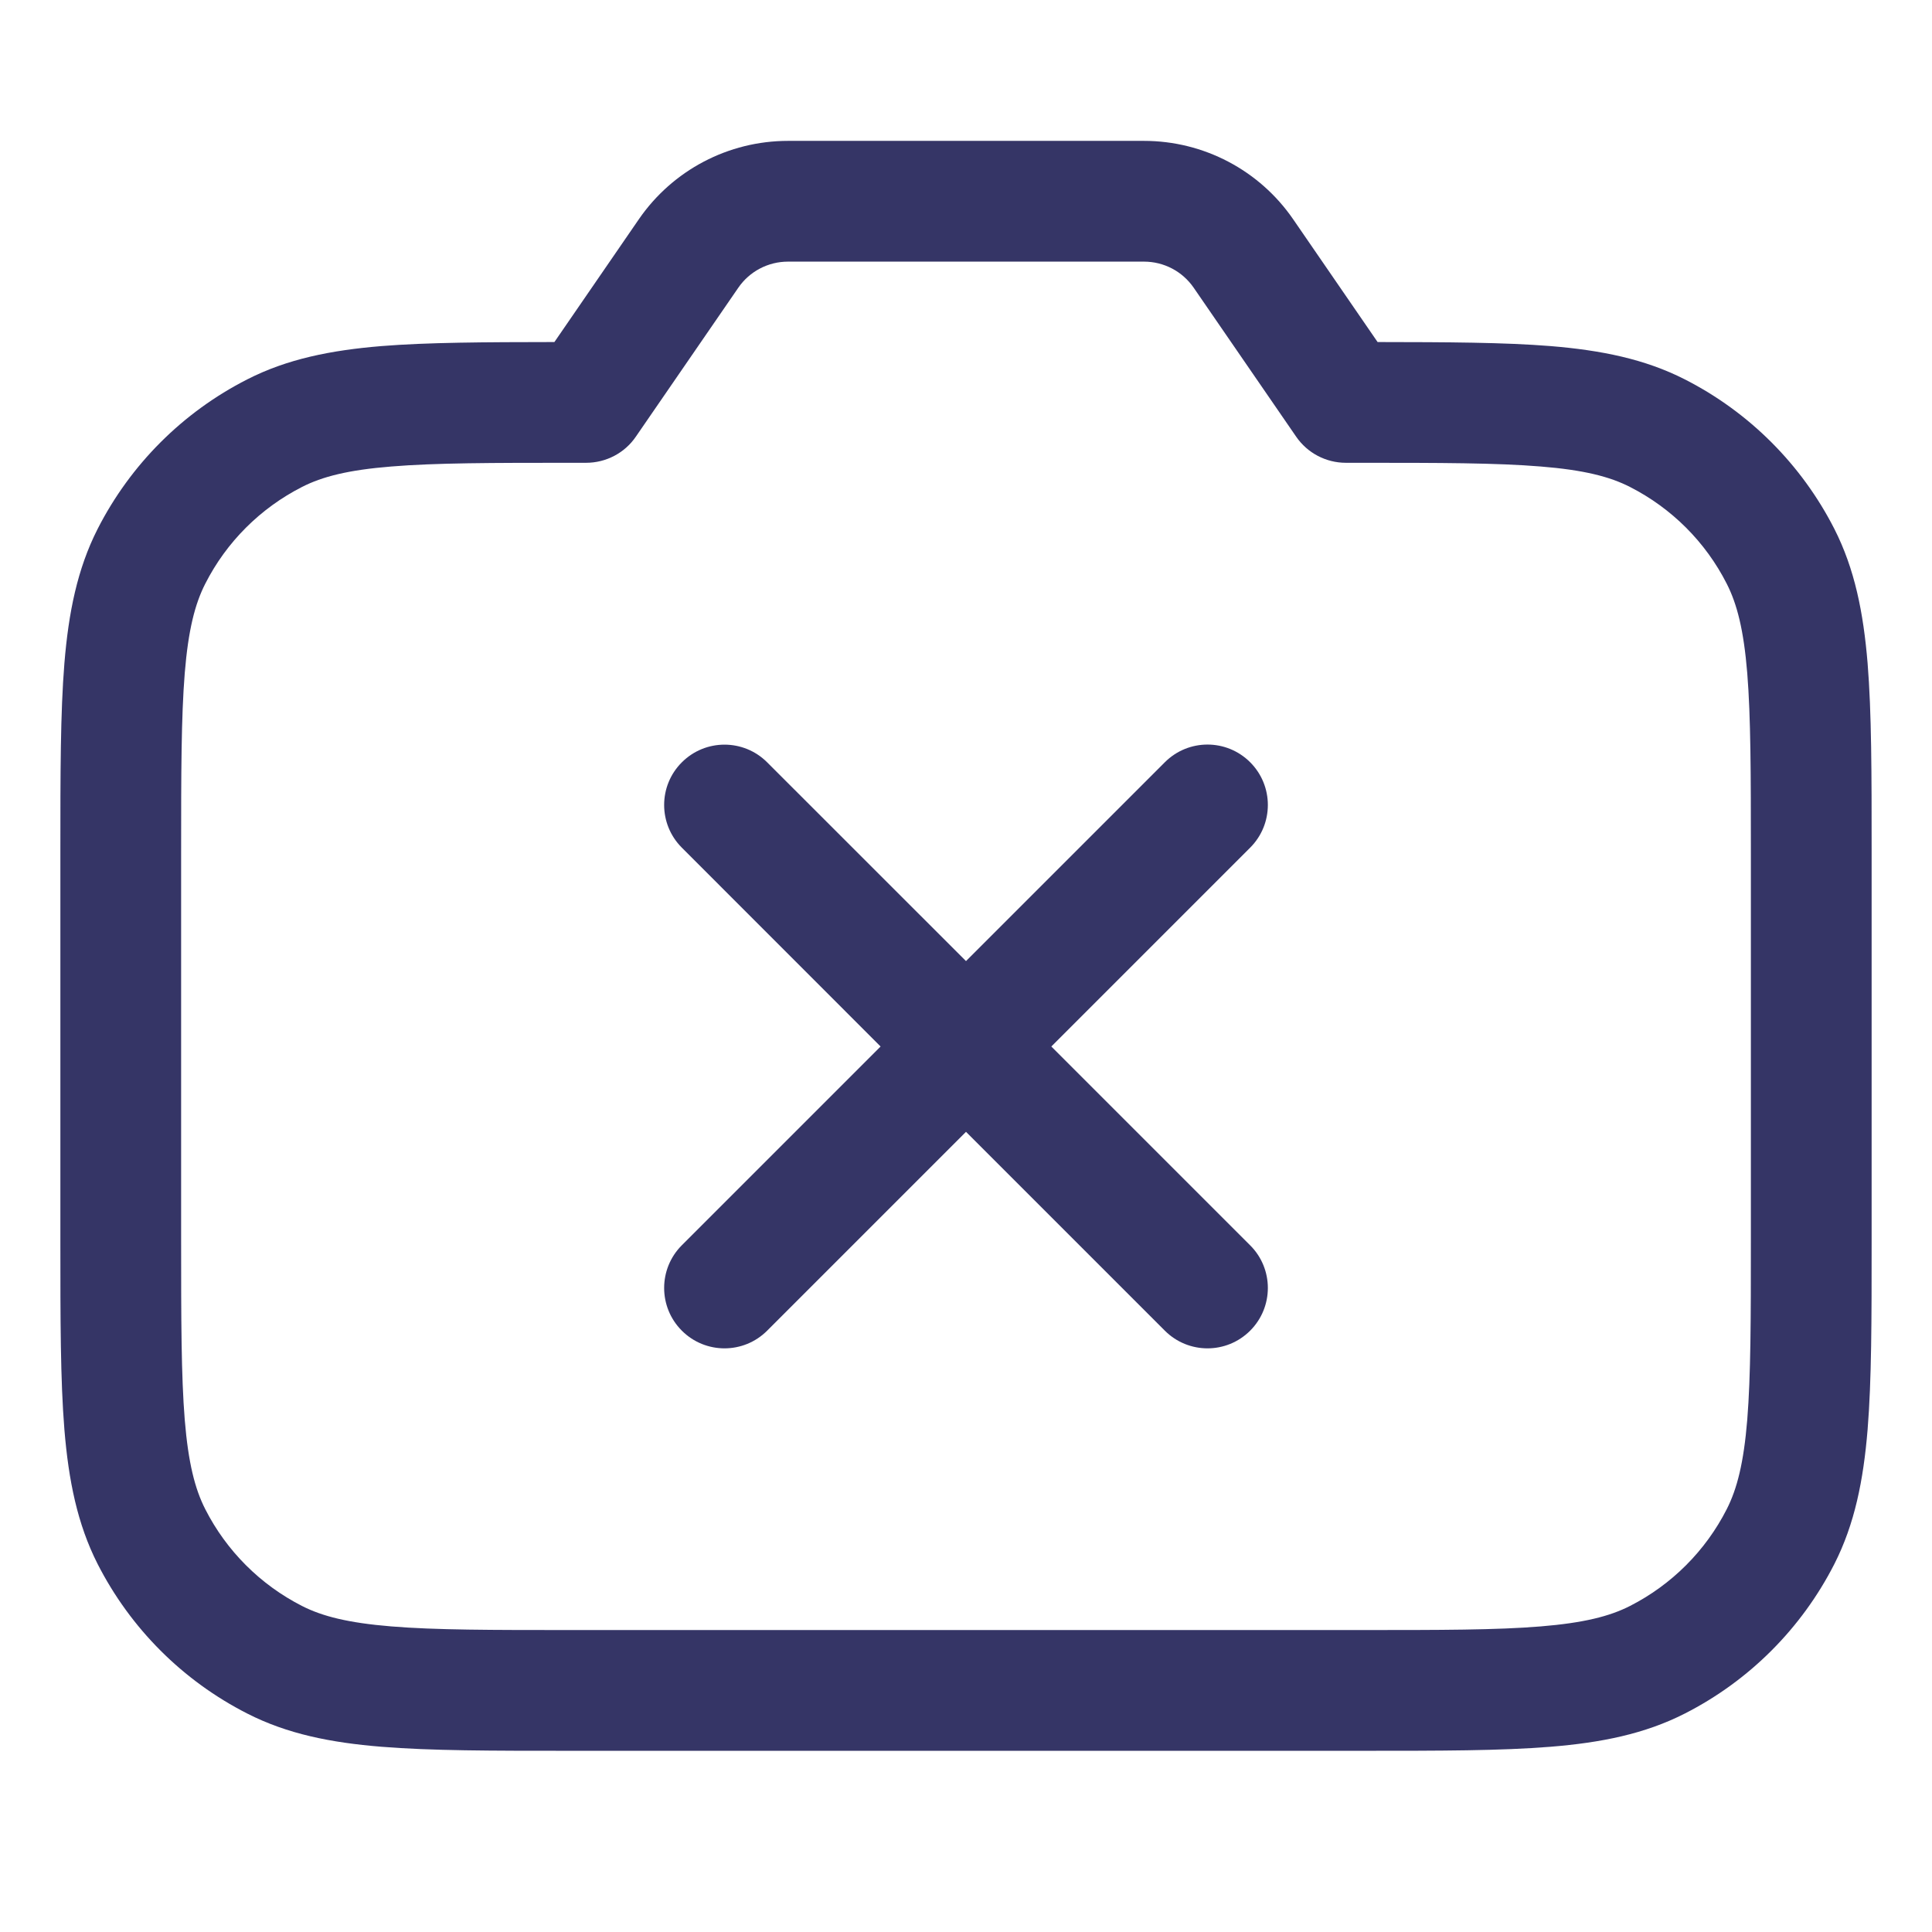 <svg width="24" height="24" viewBox="0 0 24 24" fill="none" xmlns="http://www.w3.org/2000/svg">
<path d="M15.53 16.53C15.237 16.823 14.763 16.823 14.47 16.53L12 14.06L9.53 16.53C9.237 16.823 8.763 16.823 8.47 16.53C8.177 16.237 8.177 15.762 8.47 15.469L10.939 13L8.47 10.53C8.177 10.237 8.177 9.762 8.47 9.47C8.763 9.177 9.237 9.177 9.53 9.47L12 11.939L14.47 9.469C14.763 9.176 15.237 9.176 15.53 9.469C15.823 9.762 15.823 10.237 15.53 10.53L13.06 13L15.53 15.47C15.823 15.762 15.823 16.237 15.53 16.53Z" fill="#353566"/>
<path fill-rule="evenodd" clip-rule="evenodd" d="M7.935 2.725C8.355 2.114 9.048 1.75 9.789 1.75H14.211C14.952 1.75 15.645 2.114 16.065 2.725L17.113 4.249C17.982 4.25 18.685 4.253 19.26 4.299C19.89 4.351 20.432 4.459 20.93 4.713C21.729 5.12 22.379 5.77 22.787 6.57C23.04 7.068 23.148 7.609 23.2 8.239C23.25 8.854 23.25 9.614 23.25 10.567V15.432C23.25 16.384 23.25 17.145 23.2 17.759C23.148 18.389 23.04 18.931 22.787 19.429C22.379 20.229 21.729 20.879 20.93 21.286C20.432 21.54 19.89 21.648 19.26 21.699C18.646 21.749 17.885 21.749 16.933 21.749H7.067C6.115 21.749 5.354 21.749 4.74 21.699C4.11 21.648 3.568 21.54 3.071 21.286C2.271 20.879 1.621 20.229 1.213 19.429C0.96 18.931 0.852 18.389 0.8 17.759C0.75 17.145 0.75 16.384 0.75 15.432V10.567C0.75 9.614 0.75 8.854 0.8 8.239C0.852 7.609 0.96 7.068 1.213 6.57C1.621 5.77 2.271 5.12 3.071 4.713C3.568 4.459 4.11 4.351 4.74 4.299C5.315 4.253 6.018 4.25 6.887 4.249L7.935 2.725ZM9.789 3.25C9.542 3.25 9.311 3.371 9.171 3.575L7.899 5.424C7.76 5.628 7.528 5.749 7.281 5.749H7.1C6.108 5.749 5.408 5.75 4.862 5.795C4.325 5.838 4.003 5.921 3.752 6.049C3.234 6.313 2.813 6.733 2.55 7.251C2.422 7.502 2.339 7.824 2.295 8.362C2.251 8.908 2.25 9.607 2.25 10.599V15.399C2.25 16.392 2.251 17.091 2.295 17.637C2.339 18.174 2.422 18.497 2.55 18.748C2.813 19.265 3.234 19.686 3.752 19.95C4.003 20.078 4.325 20.16 4.862 20.204C5.408 20.249 6.108 20.249 7.1 20.249H16.9C17.892 20.249 18.592 20.249 19.138 20.204C19.675 20.16 19.997 20.078 20.248 19.95C20.766 19.686 21.187 19.265 21.45 18.748C21.578 18.497 21.661 18.174 21.705 17.637C21.749 17.091 21.75 16.392 21.75 15.399V10.599C21.75 9.607 21.749 8.908 21.705 8.362C21.661 7.824 21.578 7.502 21.45 7.251C21.187 6.733 20.766 6.313 20.248 6.049C19.997 5.921 19.675 5.838 19.138 5.795C18.592 5.75 17.892 5.749 16.9 5.749H16.719C16.472 5.749 16.241 5.628 16.101 5.424L14.829 3.575C14.689 3.371 14.458 3.25 14.211 3.25H9.789Z" fill="#353566"/>
</svg>
